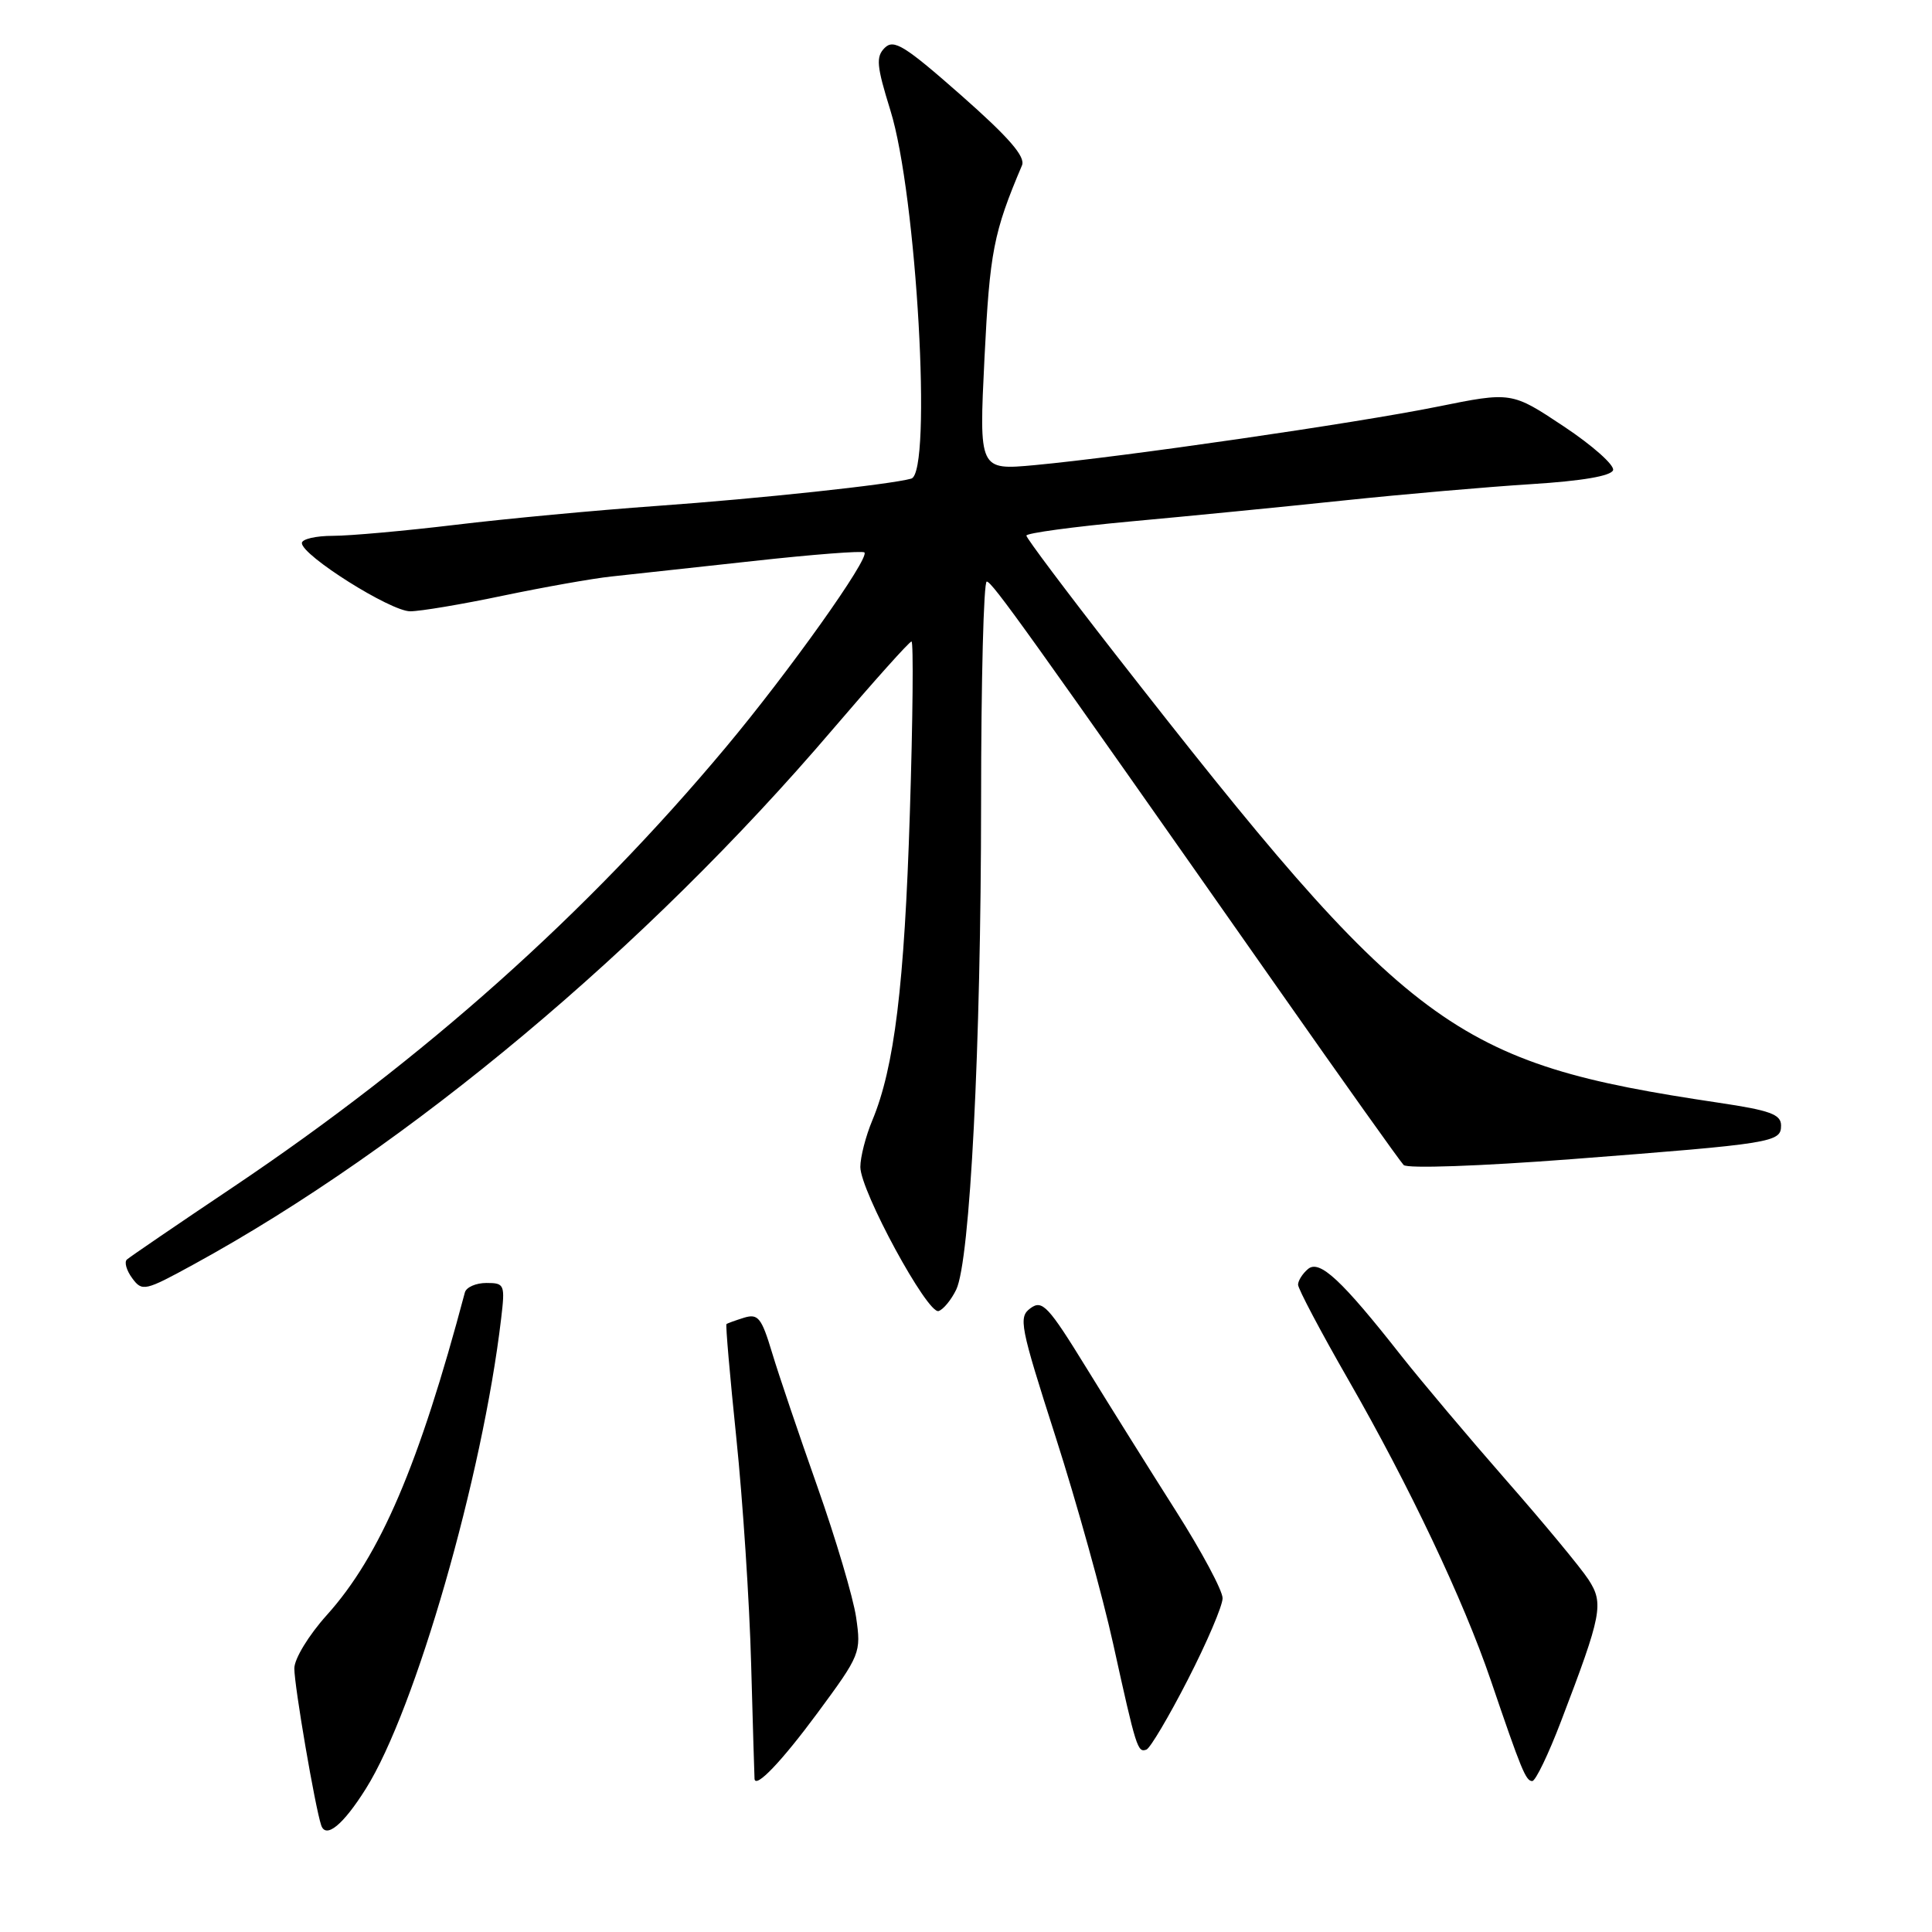 <?xml version="1.0" encoding="UTF-8" standalone="no"?>
<!DOCTYPE svg PUBLIC "-//W3C//DTD SVG 1.1//EN" "http://www.w3.org/Graphics/SVG/1.1/DTD/svg11.dtd" >
<svg xmlns="http://www.w3.org/2000/svg" xmlns:xlink="http://www.w3.org/1999/xlink" version="1.1" viewBox="0 0 256 256">
 <g >
 <path fill="currentColor"
d=" M 48.48 237.01 C 55.04 226.57 63.94 195.63 66.40 174.75 C 66.94 170.20 66.86 170.00 64.45 170.00 C 63.07 170.00 61.79 170.56 61.60 171.25 C 55.53 194.11 50.38 206.14 43.31 214.00 C 40.90 216.68 39.00 219.80 39.00 221.07 C 39.00 223.42 41.75 239.45 42.56 241.86 C 43.18 243.69 45.47 241.81 48.48 237.01 Z  M 108.32 226.98 C 114.01 219.27 114.12 219.00 113.44 214.30 C 113.05 211.66 110.74 203.88 108.31 197.00 C 105.88 190.12 103.17 182.13 102.30 179.23 C 100.91 174.61 100.45 174.04 98.60 174.60 C 97.45 174.96 96.39 175.34 96.26 175.45 C 96.13 175.55 96.72 182.36 97.57 190.57 C 98.42 198.78 99.31 212.25 99.53 220.50 C 99.76 228.75 99.96 235.60 99.98 235.72 C 100.12 237.02 103.57 233.41 108.32 226.98 Z  M 206.84 228.09 C 212.26 213.91 212.54 212.47 210.48 209.30 C 209.48 207.76 204.58 201.84 199.58 196.14 C 194.59 190.44 188.33 183.01 185.67 179.64 C 177.79 169.61 174.85 166.88 173.33 168.14 C 172.60 168.75 172.00 169.69 172.00 170.23 C 172.00 170.77 175.00 176.45 178.67 182.84 C 186.76 196.93 193.92 212.04 197.53 222.63 C 201.60 234.59 202.18 236.00 203.03 236.00 C 203.47 236.00 205.18 232.44 206.84 228.09 Z  M 157.40 222.55 C 159.93 217.62 162.00 212.77 162.00 211.77 C 162.00 210.76 159.22 205.57 155.82 200.22 C 152.42 194.87 147.09 186.35 143.97 181.28 C 138.90 173.04 138.11 172.20 136.55 173.34 C 134.92 174.53 135.15 175.66 139.88 190.42 C 142.67 199.11 146.10 211.46 147.51 217.86 C 150.56 231.70 150.74 232.26 151.91 231.83 C 152.40 231.65 154.88 227.47 157.40 222.55 Z  M 126.70 170.89 C 128.54 167.12 129.99 138.68 130.00 106.25 C 130.00 90.16 130.34 77.03 130.75 77.06 C 131.48 77.11 135.91 83.31 169.32 130.94 C 178.02 143.35 185.52 153.89 185.99 154.37 C 186.47 154.86 196.10 154.52 208.17 153.60 C 235.04 151.53 236.00 151.37 236.00 149.13 C 236.00 147.66 234.54 147.13 227.75 146.12 C 192.39 140.85 186.85 136.72 147.68 86.54 C 141.26 78.31 136.00 71.30 136.00 70.97 C 136.00 70.64 142.19 69.80 149.75 69.10 C 157.31 68.41 170.03 67.16 178.00 66.32 C 185.97 65.48 197.19 64.51 202.92 64.15 C 209.62 63.73 213.48 63.07 213.74 62.30 C 213.95 61.64 211.02 59.03 207.21 56.50 C 200.29 51.90 200.29 51.90 190.40 53.90 C 179.61 56.08 148.90 60.53 137.11 61.63 C 129.72 62.31 129.72 62.31 130.45 47.42 C 131.15 33.35 131.64 30.82 135.42 21.91 C 135.90 20.76 133.70 18.22 127.36 12.63 C 119.89 6.05 118.43 5.14 117.23 6.34 C 116.04 7.53 116.15 8.72 117.98 14.62 C 121.46 25.75 123.55 62.62 120.75 63.42 C 117.96 64.21 100.63 66.07 87.00 67.04 C 79.03 67.61 67.04 68.73 60.36 69.54 C 53.69 70.34 46.38 71.00 44.11 71.00 C 41.85 71.00 40.00 71.43 40.00 71.96 C 40.00 73.60 51.75 81.00 54.35 81.00 C 55.70 81.00 61.24 80.07 66.65 78.93 C 72.07 77.80 78.53 76.65 81.00 76.39 C 83.47 76.12 91.93 75.20 99.80 74.34 C 107.66 73.47 114.29 72.96 114.54 73.20 C 115.27 73.94 104.55 89.01 96.15 99.05 C 77.72 121.09 56.26 140.24 31.00 157.22 C 23.57 162.20 17.19 166.56 16.82 166.89 C 16.44 167.23 16.76 168.34 17.52 169.37 C 18.84 171.16 19.18 171.09 25.70 167.52 C 54.14 151.96 85.62 125.61 110.25 96.75 C 115.77 90.29 120.50 85.00 120.78 85.00 C 121.05 85.00 120.96 95.24 120.56 107.75 C 119.84 130.59 118.51 141.45 115.58 148.47 C 114.71 150.55 114.00 153.32 114.00 154.63 C 114.00 157.79 122.91 174.19 124.37 173.72 C 124.99 173.52 126.04 172.25 126.70 170.89 Z "/>
</g>
</svg>
